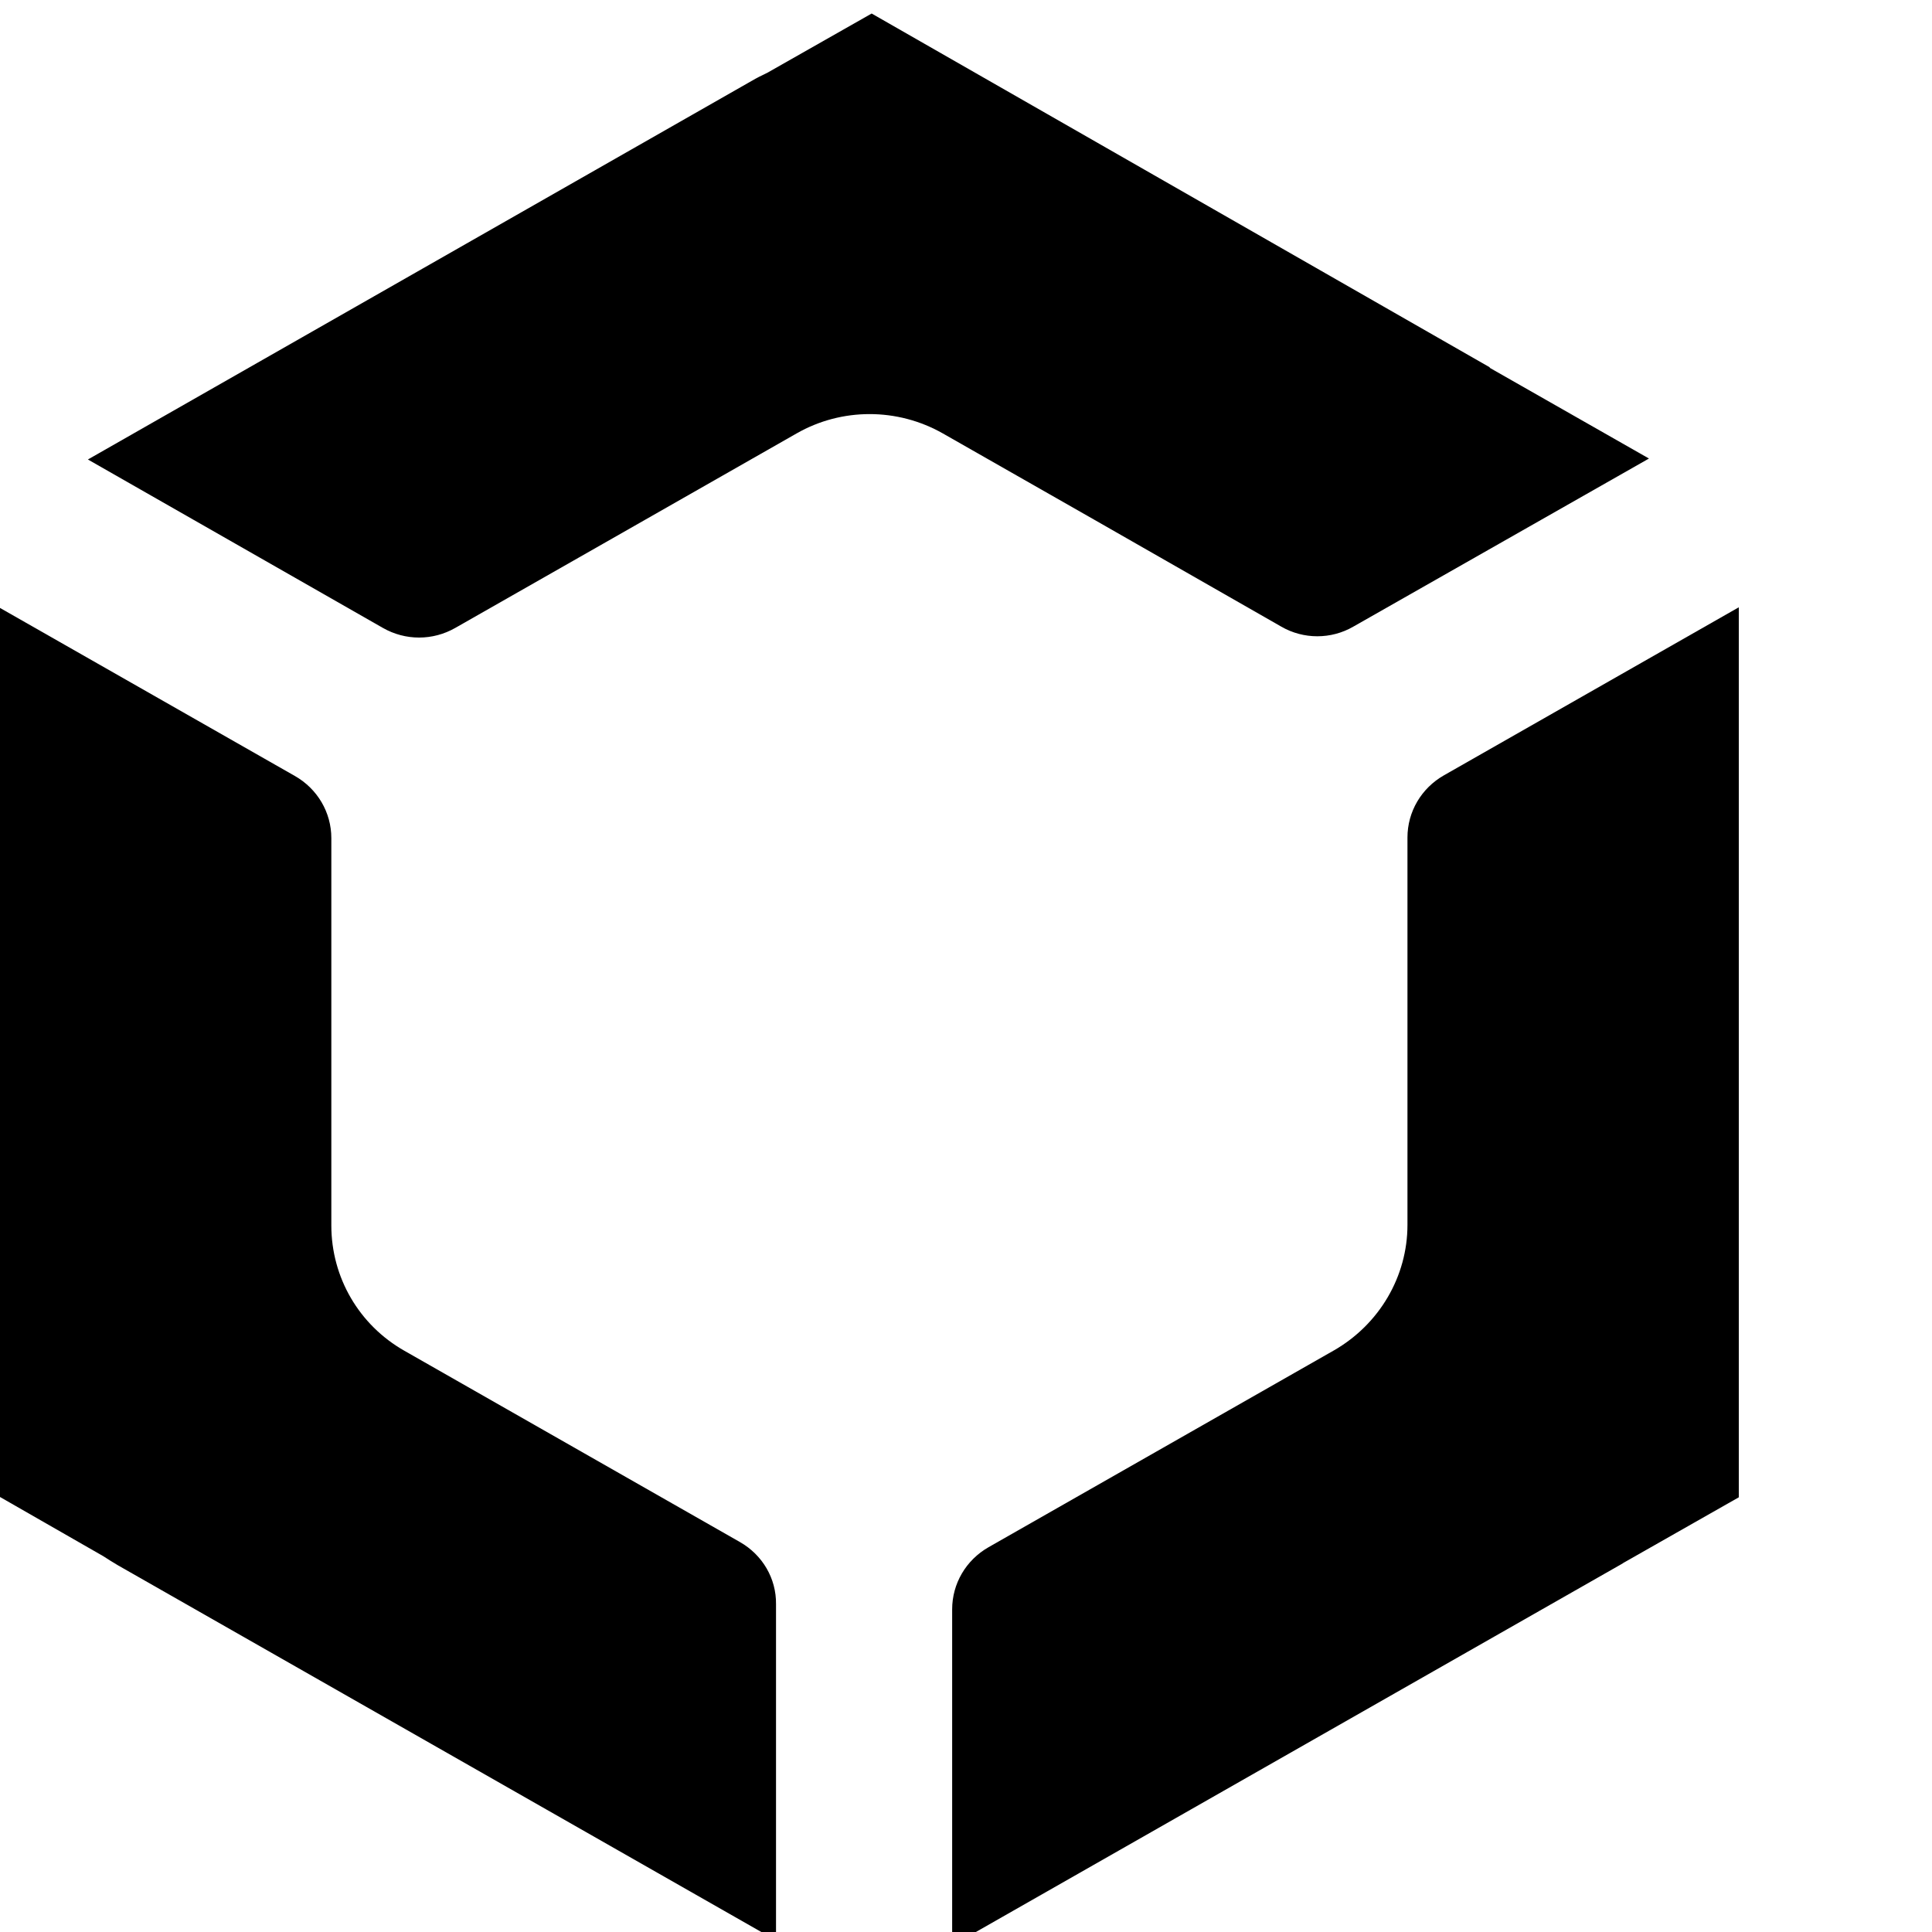 <?xml version="1.0" encoding="utf-8"?>
<svg version="1.1" xmlns="http://www.w3.org/2000/svg" xmlns:xlink="http://www.w3.org/1999/xlink" x="0px" y="0px" width="26px" height="26px" viewBox="0 0 60 60" xml:space="preserve"><g><path class="st0" d="M39.79,19.46c0.69,0.4,1.55,0.4,2.24,0l9.18-5.22l-4.95-2.82c0,0,0,0,0.01-0.01L27.07,0.42l-3.24,1.84c-0.17,0.08-0.33,0.16-0.5,0.26L2.73,14.27l9.16,5.23c0.7,0.4,1.55,0.4,2.25,0l4.6-2.62l6-3.42c1.4-0.8,3.13-0.8,4.54,0l4.72,2.69L39.79,19.46z"></path><path class="st0" d="M43.71,26.01v12.03c0,1.6-0.87,3.08-2.27,3.89L30.7,48.05c-0.7,0.4-1.13,1.13-1.13,1.93v10.44l20.76-11.83c0.03-0.02,0.06-0.03,0.08-0.05L54,46.5v-2.82v-1.36V18.86l-9.16,5.22C44.14,24.48,43.71,25.21,43.71,26.01z"></path><path class="st0" d="M22.98,47.89l-10.42-5.94c-1.41-0.8-2.27-2.28-2.27-3.89V26.03c0-0.8-0.43-1.53-1.13-1.93L0,18.88l0-0.02v0.01v23.47c0,0,0,0,0,0v1.33v2.82l3.21,1.84c0.15,0.1,0.3,0.19,0.45,0.28l20.44,11.65V49.82C24.11,49.02,23.68,48.29,22.98,47.89z"></path></g></svg>